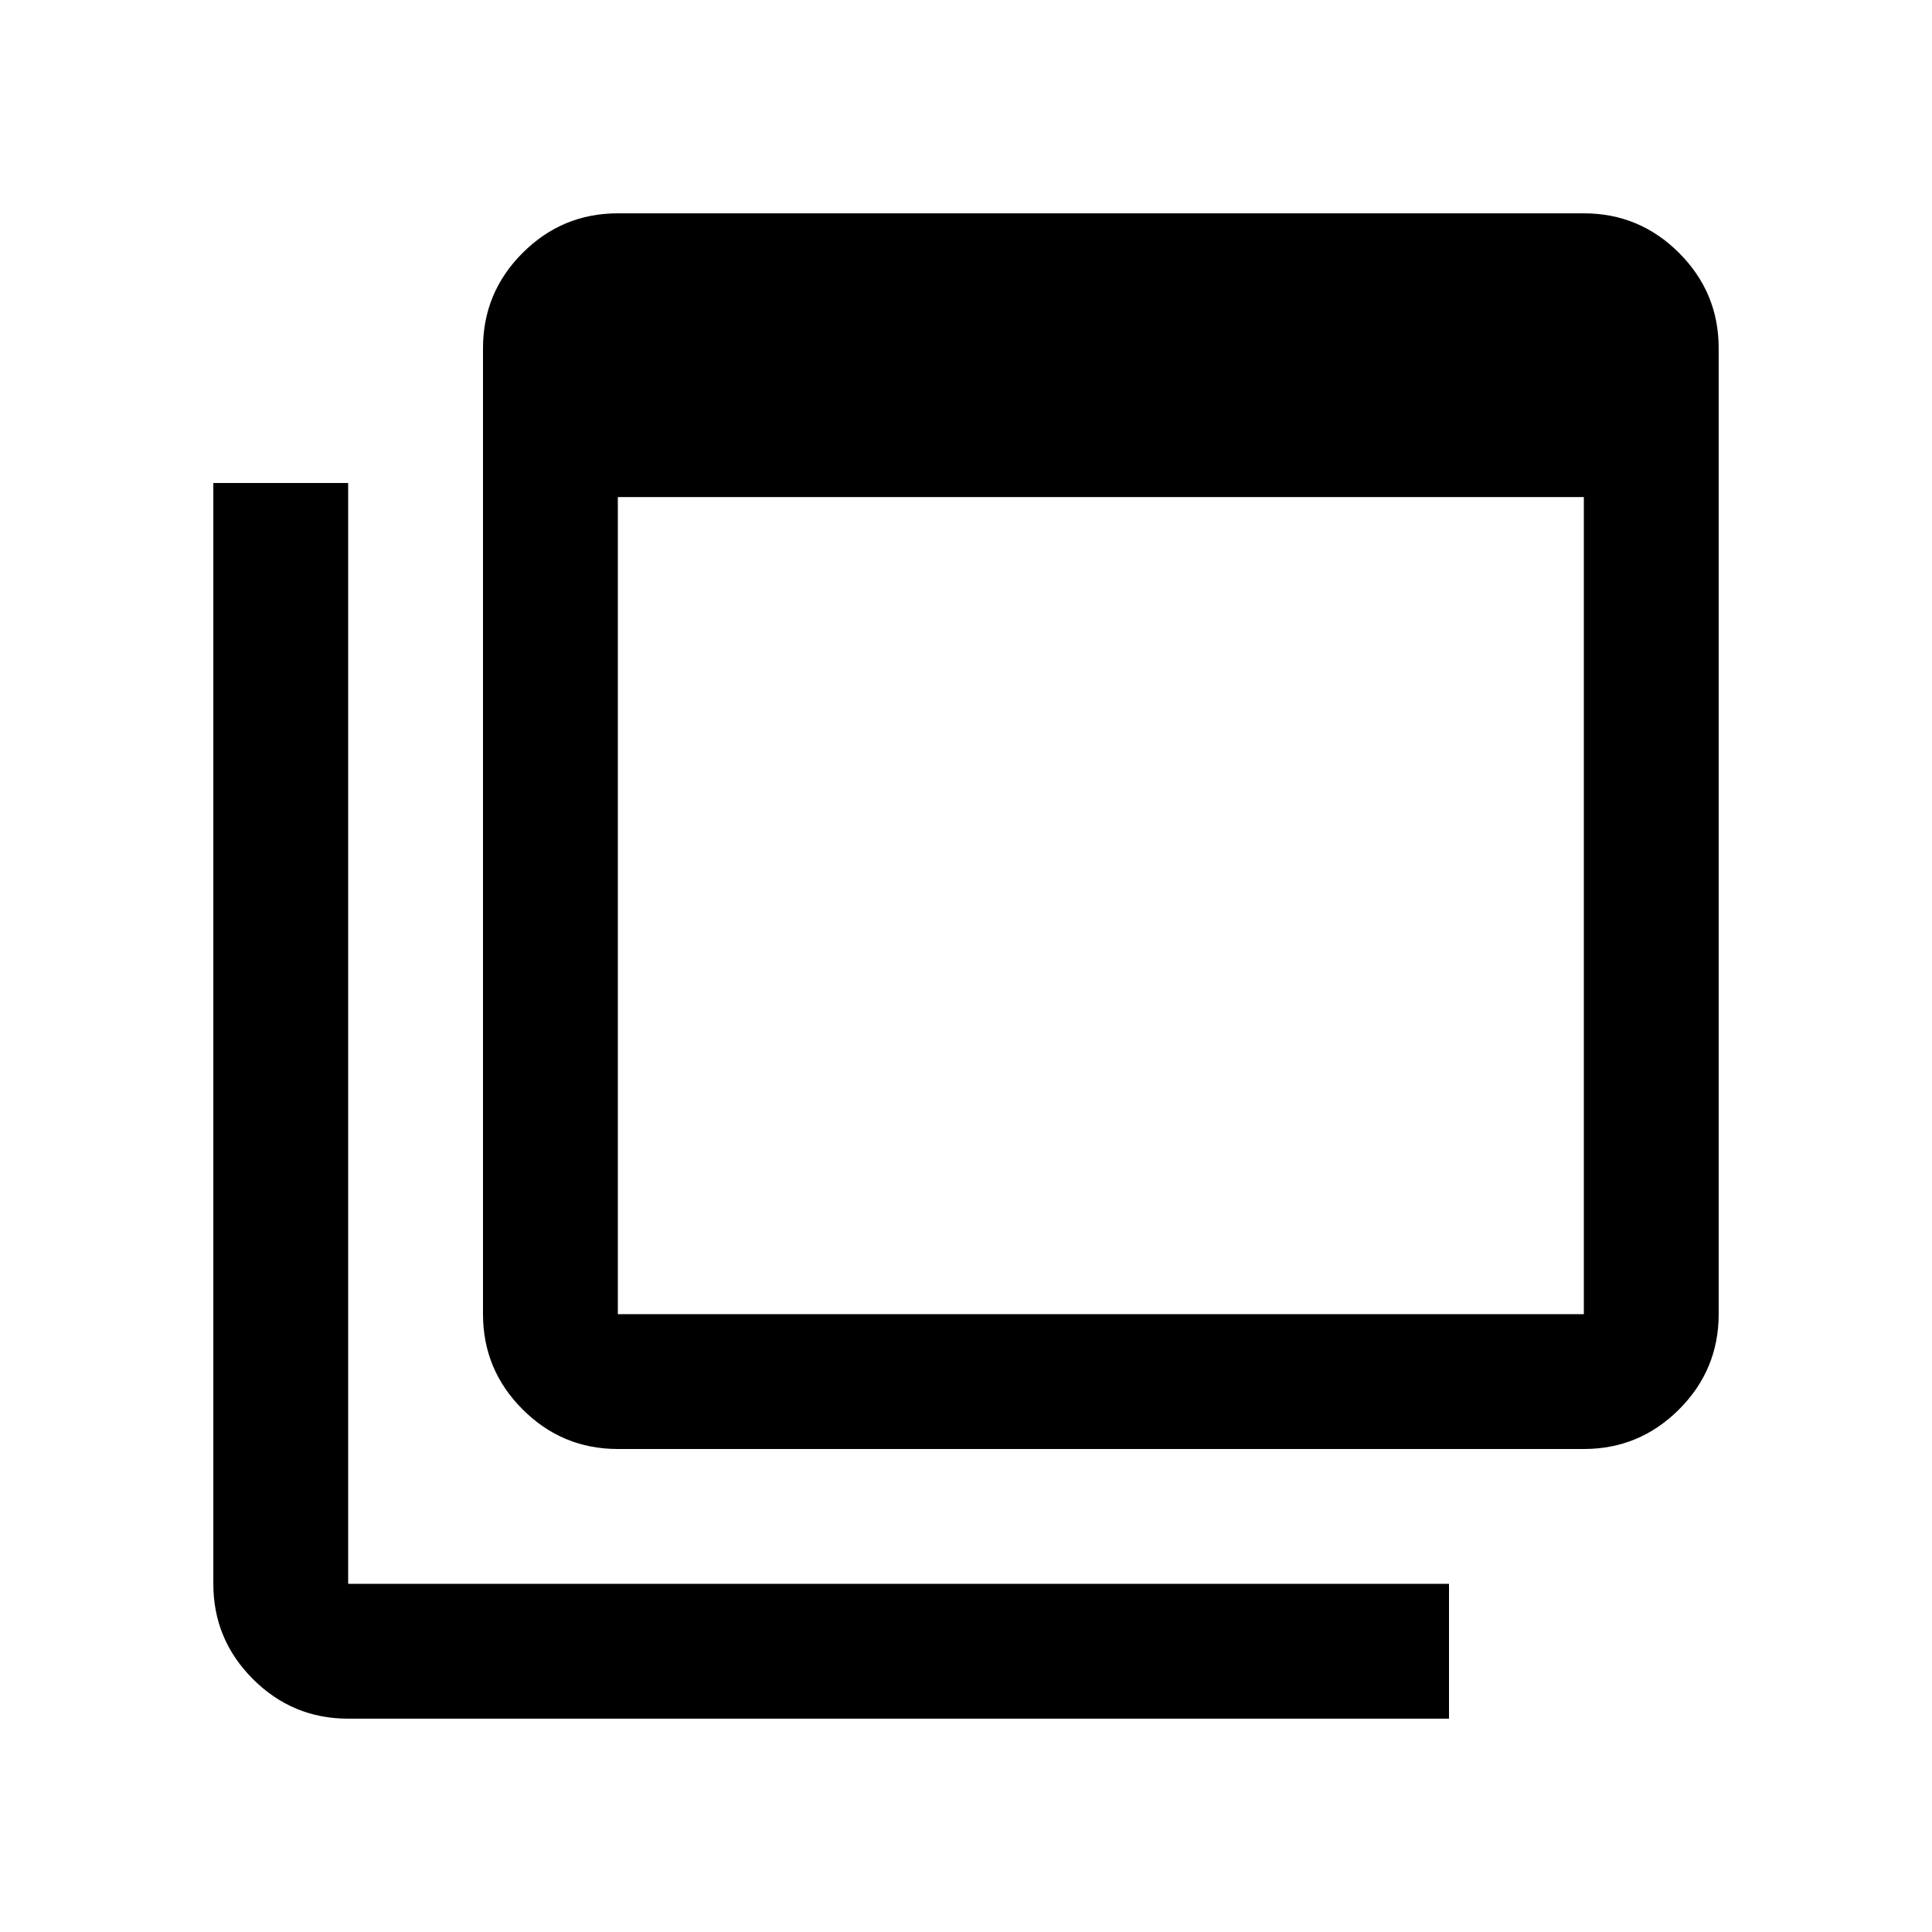 <svg xmlns="http://www.w3.org/2000/svg" height="20" viewBox="0 -960 960 960" width="20"><path d="M307-307h480v-406H307v406Zm0 67q-27.64 0-47.32-19.68T240-307v-480q0-27.64 19.68-47.32T307-854h480q27.64 0 47.32 19.68T854-787v480q0 27.64-19.68 47.32T787-240H307ZM173-106q-27.64 0-47.32-19.68T106-173v-547h67v547h547v67H173Zm134-681v480-480Z"/></svg>